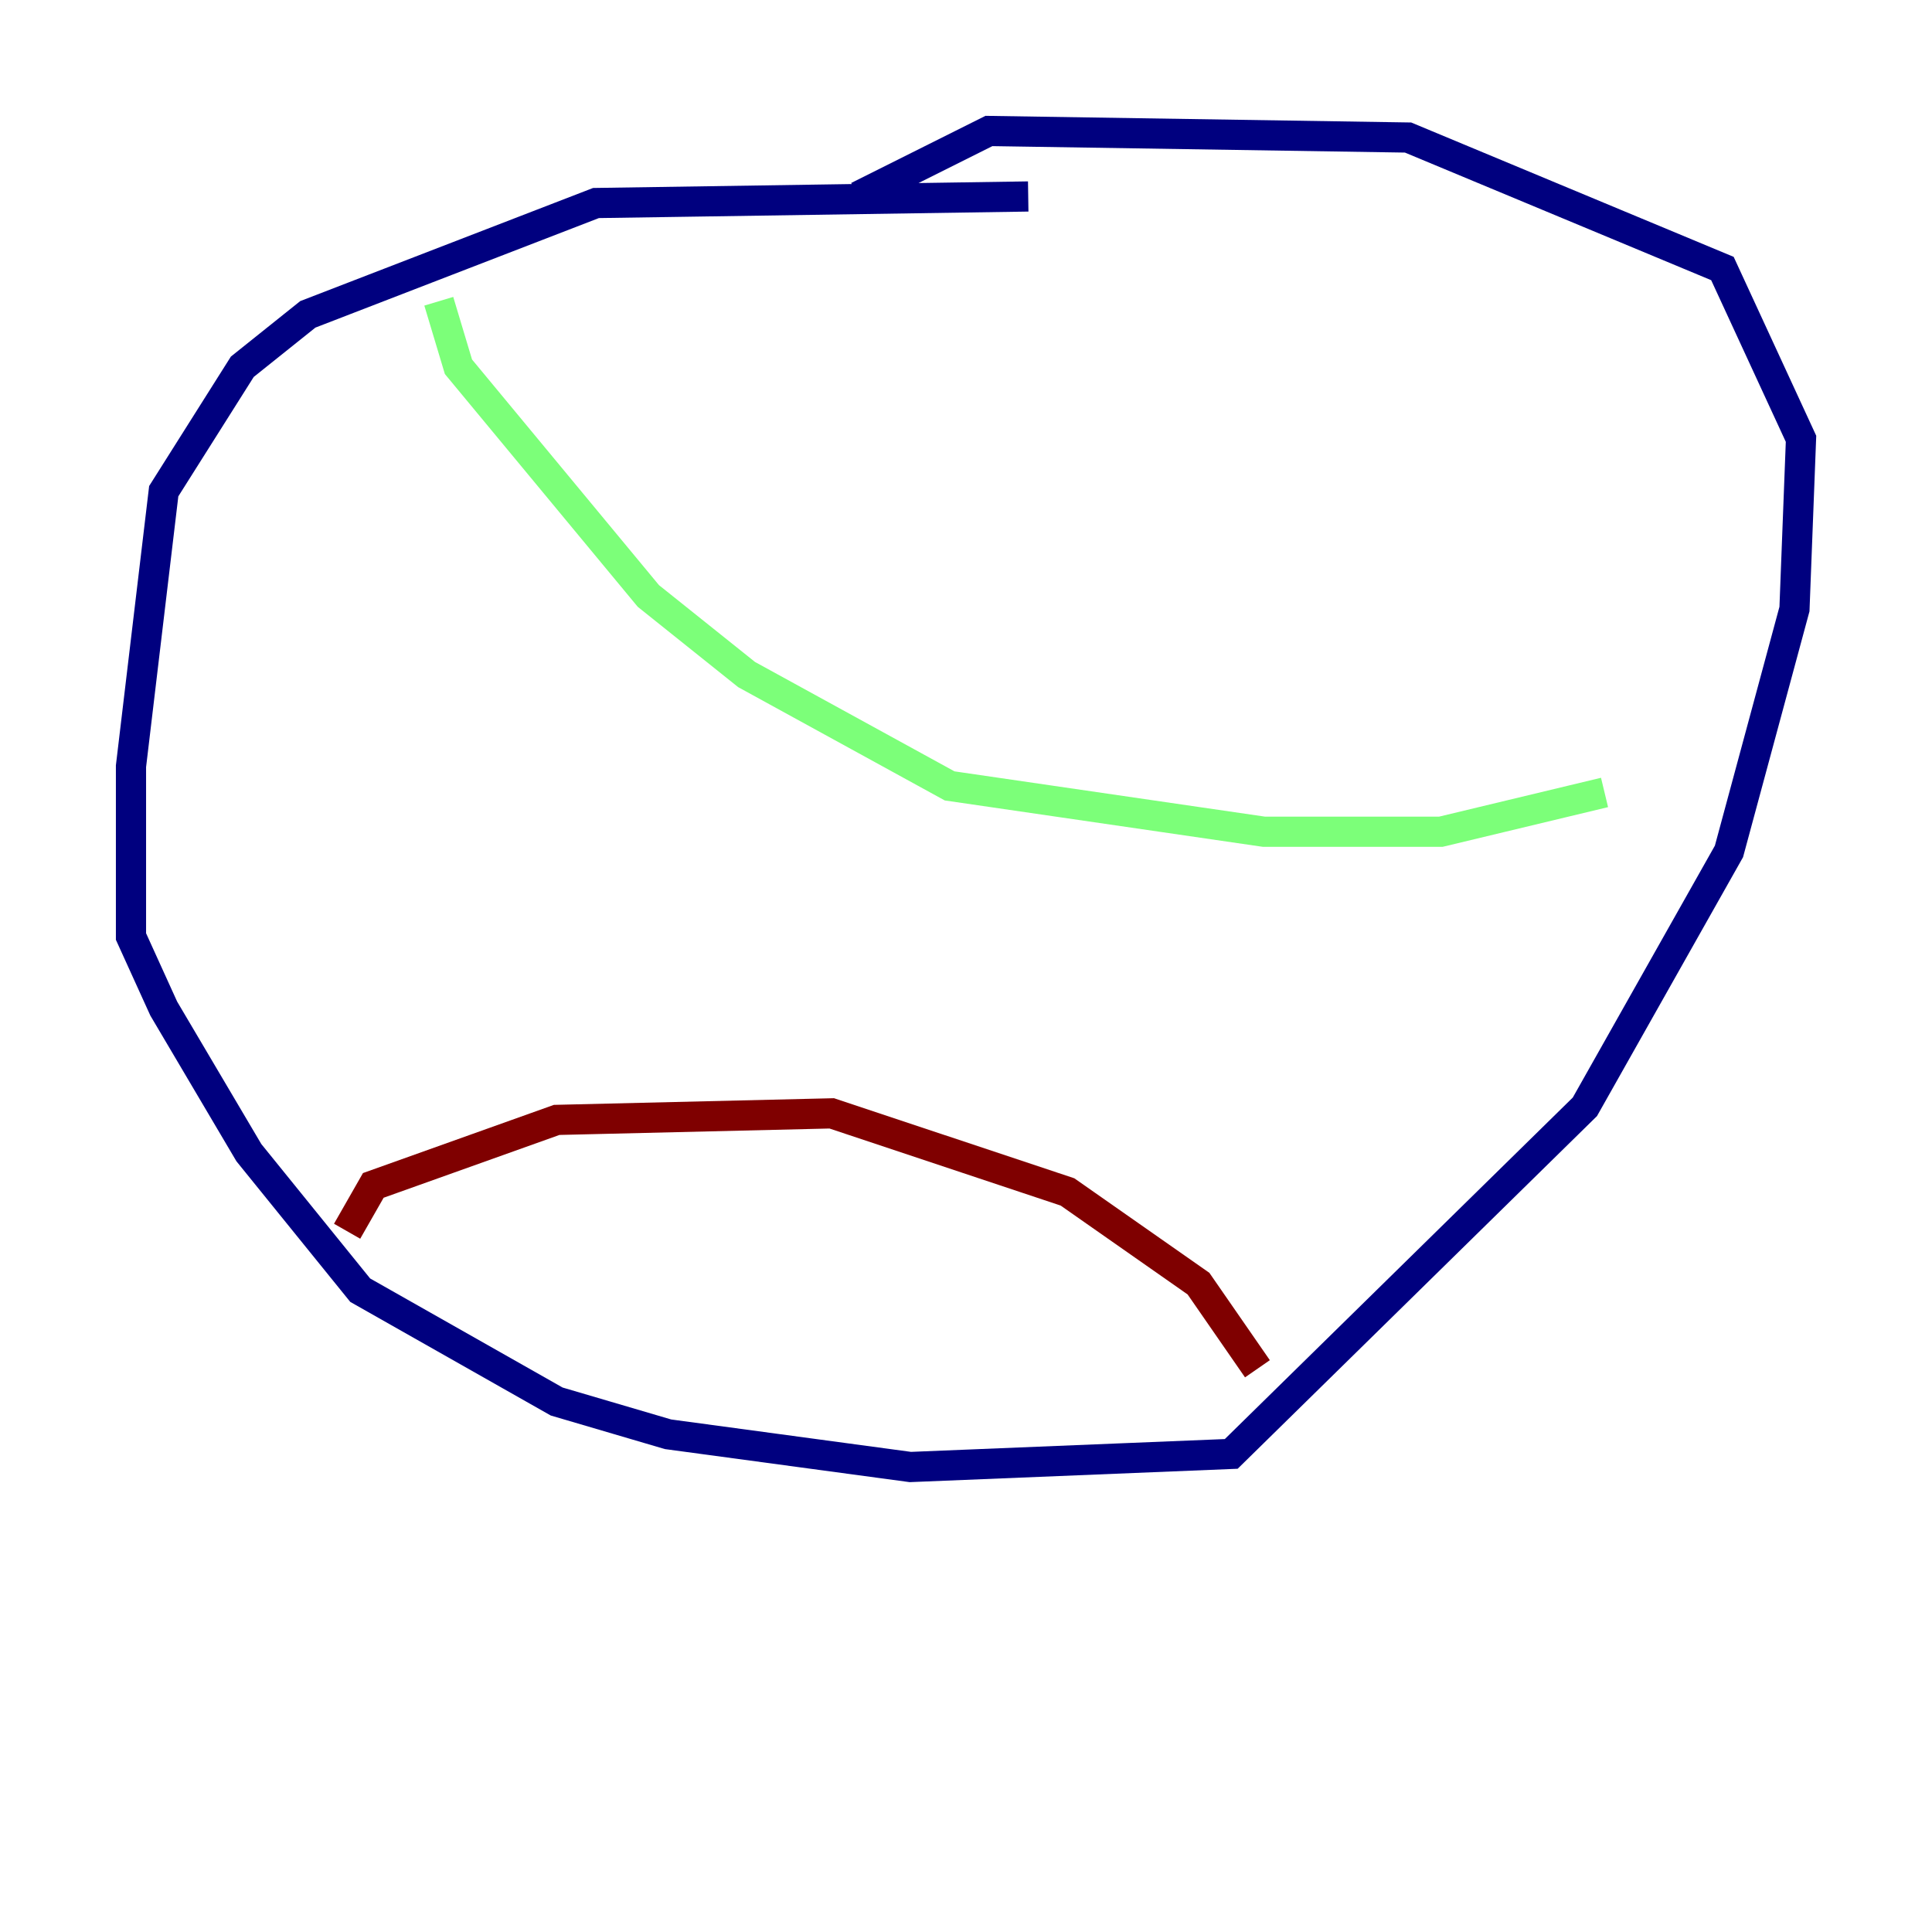 <?xml version="1.0" encoding="utf-8" ?>
<svg baseProfile="tiny" height="128" version="1.2" viewBox="0,0,128,128" width="128" xmlns="http://www.w3.org/2000/svg" xmlns:ev="http://www.w3.org/2001/xml-events" xmlns:xlink="http://www.w3.org/1999/xlink"><defs /><polyline fill="none" points="68.122,13.017 39.485,13.451 20.393,20.827 16.054,24.298 10.848,32.542 8.678,50.766 8.678,62.047 10.848,66.82 16.488,76.366 23.864,85.478 36.881,92.854 44.258,95.024 60.312,97.193 81.573,96.325 105.003,73.329 114.549,56.407 118.888,40.352 119.322,29.071 114.115,17.79 93.288,9.112 65.519,8.678 56.841,13.017" stroke="#00007f" stroke-width="2" /><polyline fill="none" points="29.071,19.959 30.373,24.298 42.956,39.485 49.464,44.691 62.915,52.068 83.742,55.105 95.458,55.105 106.305,52.502" stroke="#7cff79" stroke-width="2" /><polyline fill="none" points="22.997,81.573 24.732,78.536 36.881,74.197 55.105,73.763 70.725,78.969 79.403,85.044 83.308,90.685" stroke="#7f0000" stroke-width="2" /></svg>